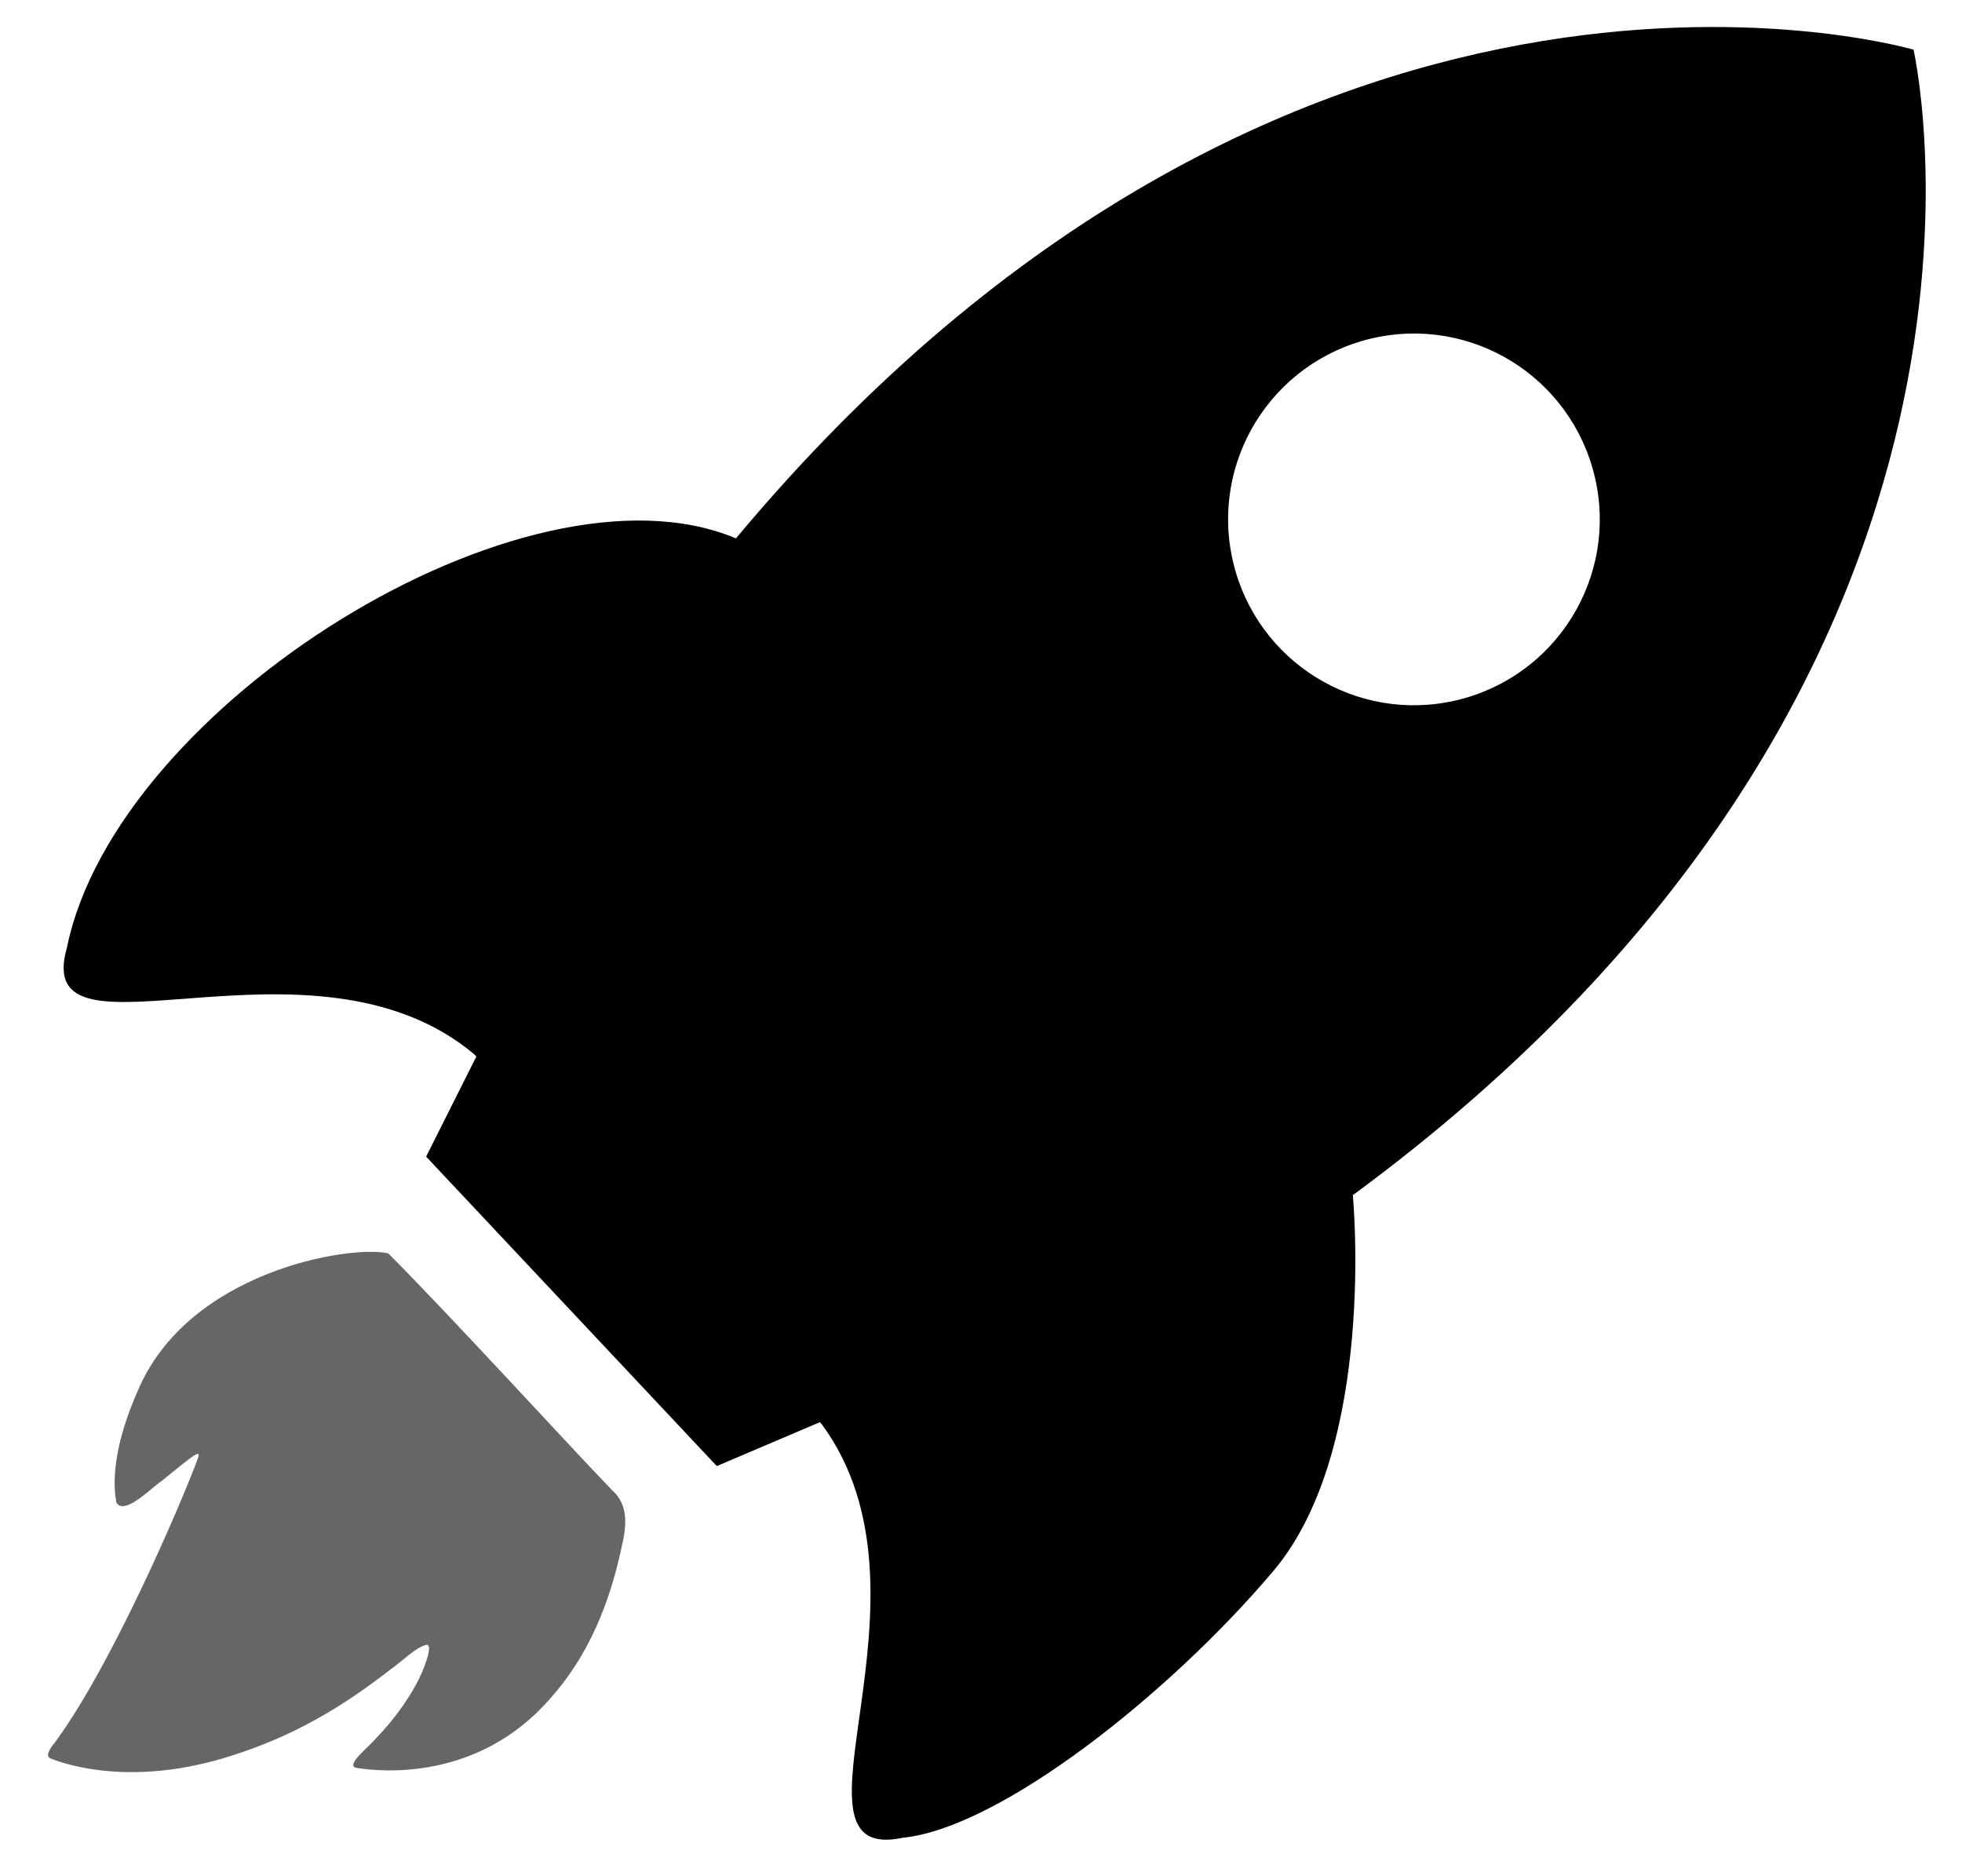 <svg xmlns="http://www.w3.org/2000/svg" version="1.1" xmlns:xlink="http://www.w3.org/1999/xlink" xmlns:svgjs="http://svgjs.dev/svgjs" width="142.55" height="136.26"><svg class="nebula-rocket-logo" xmlns="http://www.w3.org/2000/svg" width="142.55" height="136.26" version="1.1" viewBox="0 0 142.55 136.26">
  <path class="flame" d="M28.17,91.04c-2.8-.61-14.55,1.32-18.18,10.04-1.12,2.53-1.99,5.59-1.54,8.06.57.99,2.49-1.01,3.27-1.54,1.14-.92,2.08-1.7,2.45-1.91.39-.23.26.09.17.35-1.09,2.96-6.37,15.37-10.64,20.92-.3.5-.26.67,0,.79,1.38.54,6.15,2.02,13.12-.21,4.41-1.4,7.87-3.4,11.61-6.31.89-.63,1.79-1.59,2.58-1.75.32.02.14.82-.32,1.93-.69,1.64-2.06,3.53-3.35,4.84-.47.6-2.27,1.96-1.47,2.17,1.87.31,8.91.96,14.13-5.06,2.8-3.14,4.3-6.96,5.14-10.86.36-1.51.6-3.14-.67-4.25-3.3-3.42-11.81-12.75-16.26-17.2l-.02-.02h-.01s0,0,0,0Z" opacity=".6"></path>
  <path class="ship" d="M53.47,39.11c-15.25-6.42-45.05,12.18-48.61,29.74-2.66,9.3,17.77-2.17,29.59,7.73l.16.17c-.99,1.97-3.65,7.27-3.65,7.27l21.12,22.48,7.49-3.19.15.17c9.17,12.48-3.58,32.02,5.88,30.02,7.07-.72,19.36-10.44,26.91-19.37,7.56-8.93,5.78-27.31,5.78-27.31C148.5,49.89,139.43,5.45,139.03,3.61c-1.79-.51-45.61-12.31-85.56,35.5ZM105.82,50.87c-7.26,1.71-14.52-2.79-16.23-10.05-1.71-7.26,2.79-14.52,10.05-16.23,7.26-1.71,14.52,2.79,16.23,10.05,1.71,7.26-2.79,14.52-10.05,16.23Z"></path>
</svg><style>@media (prefers-color-scheme: light) { :root { filter: none; } }
@media (prefers-color-scheme: dark) { :root { filter: none; } }
</style></svg>